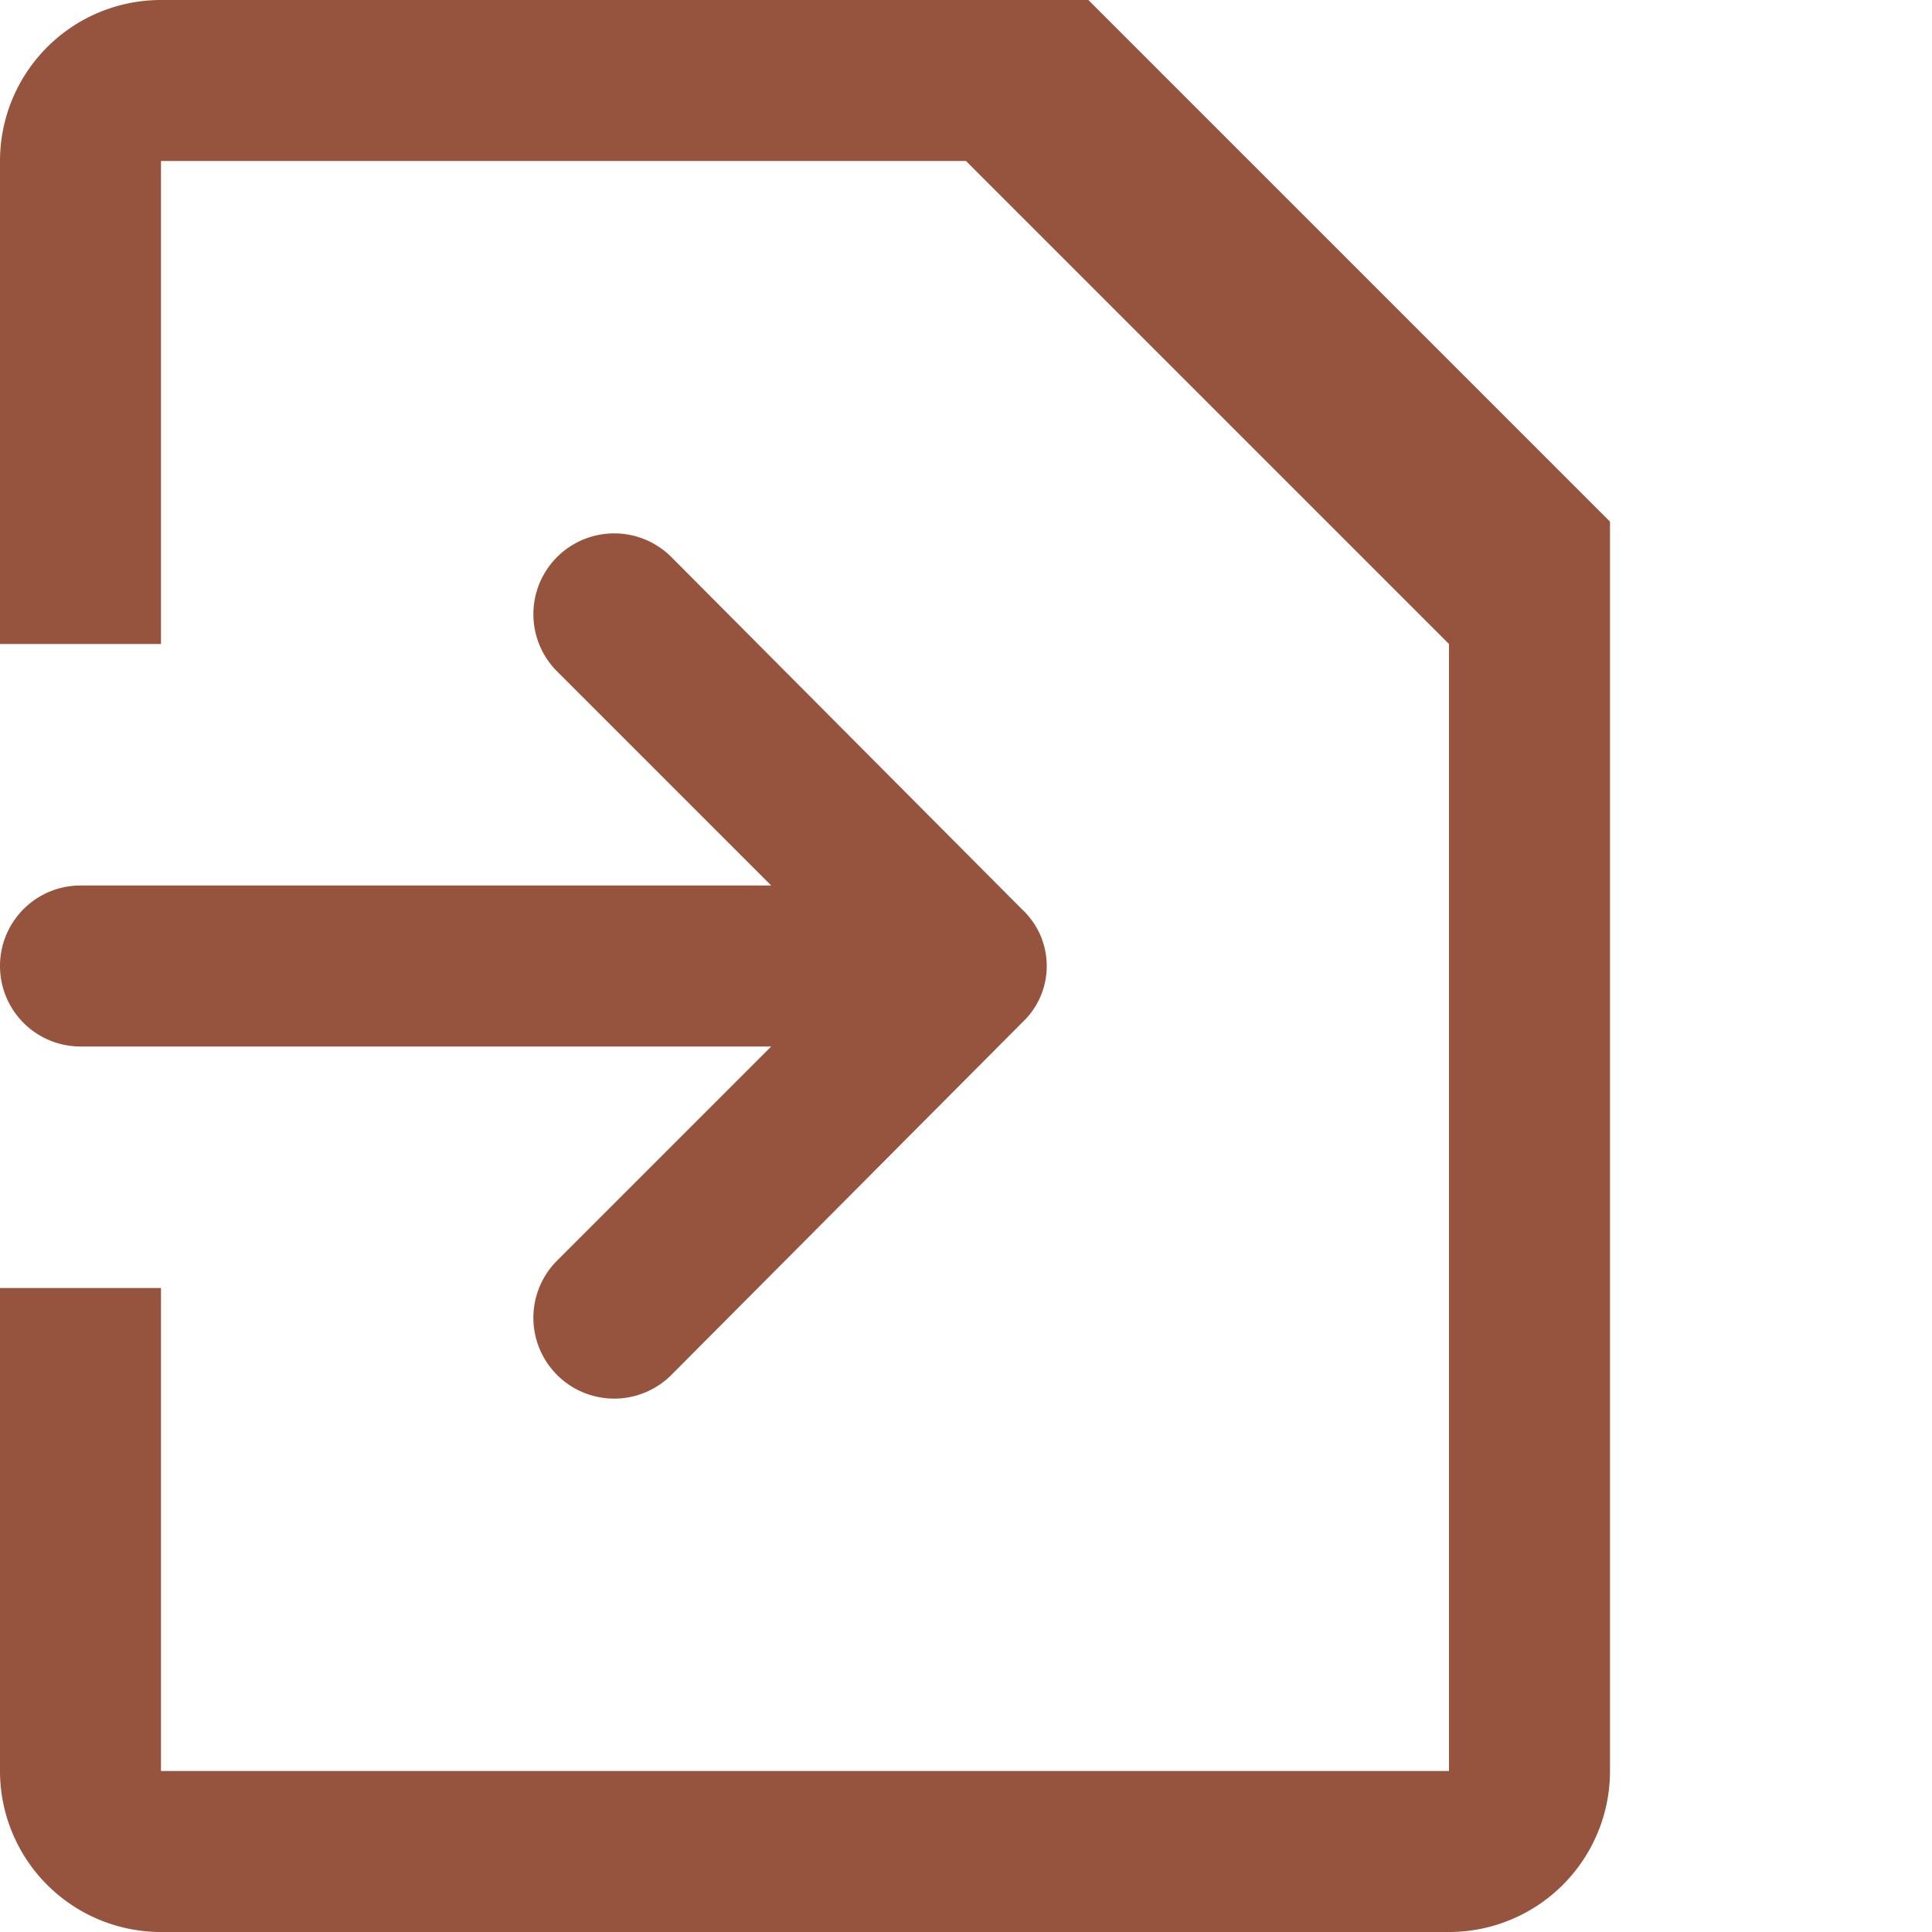 <svg id="Layer_1" data-name="Layer 1" xmlns="http://www.w3.org/2000/svg" viewBox="0 0 12 12"><defs><style>.cls-1{fill:#96543f;fill-rule:evenodd;}</style></defs><title>Icon-Assembler.asm-NotSync</title><path class="cls-1" d="M303,296h5.76l3.24,3.24V307a1,1,0,0,1-1,1h-8a1,1,0,0,1-1-1v-3h1v3h8v-7l-3-3h-5v3h-1v-3A1,1,0,0,1,303,296Zm5.35,5.65-2.18-2.19a.5.5,0,0,0-.71.71l1.33,1.33H302.5a.5.5,0,0,0,0,1h4.29l-1.33,1.33a.5.5,0,0,0,.71.71l2.18-2.19A.48.48,0,0,0,308.35,301.65Z" transform="translate(-302 -296)"/></svg>
